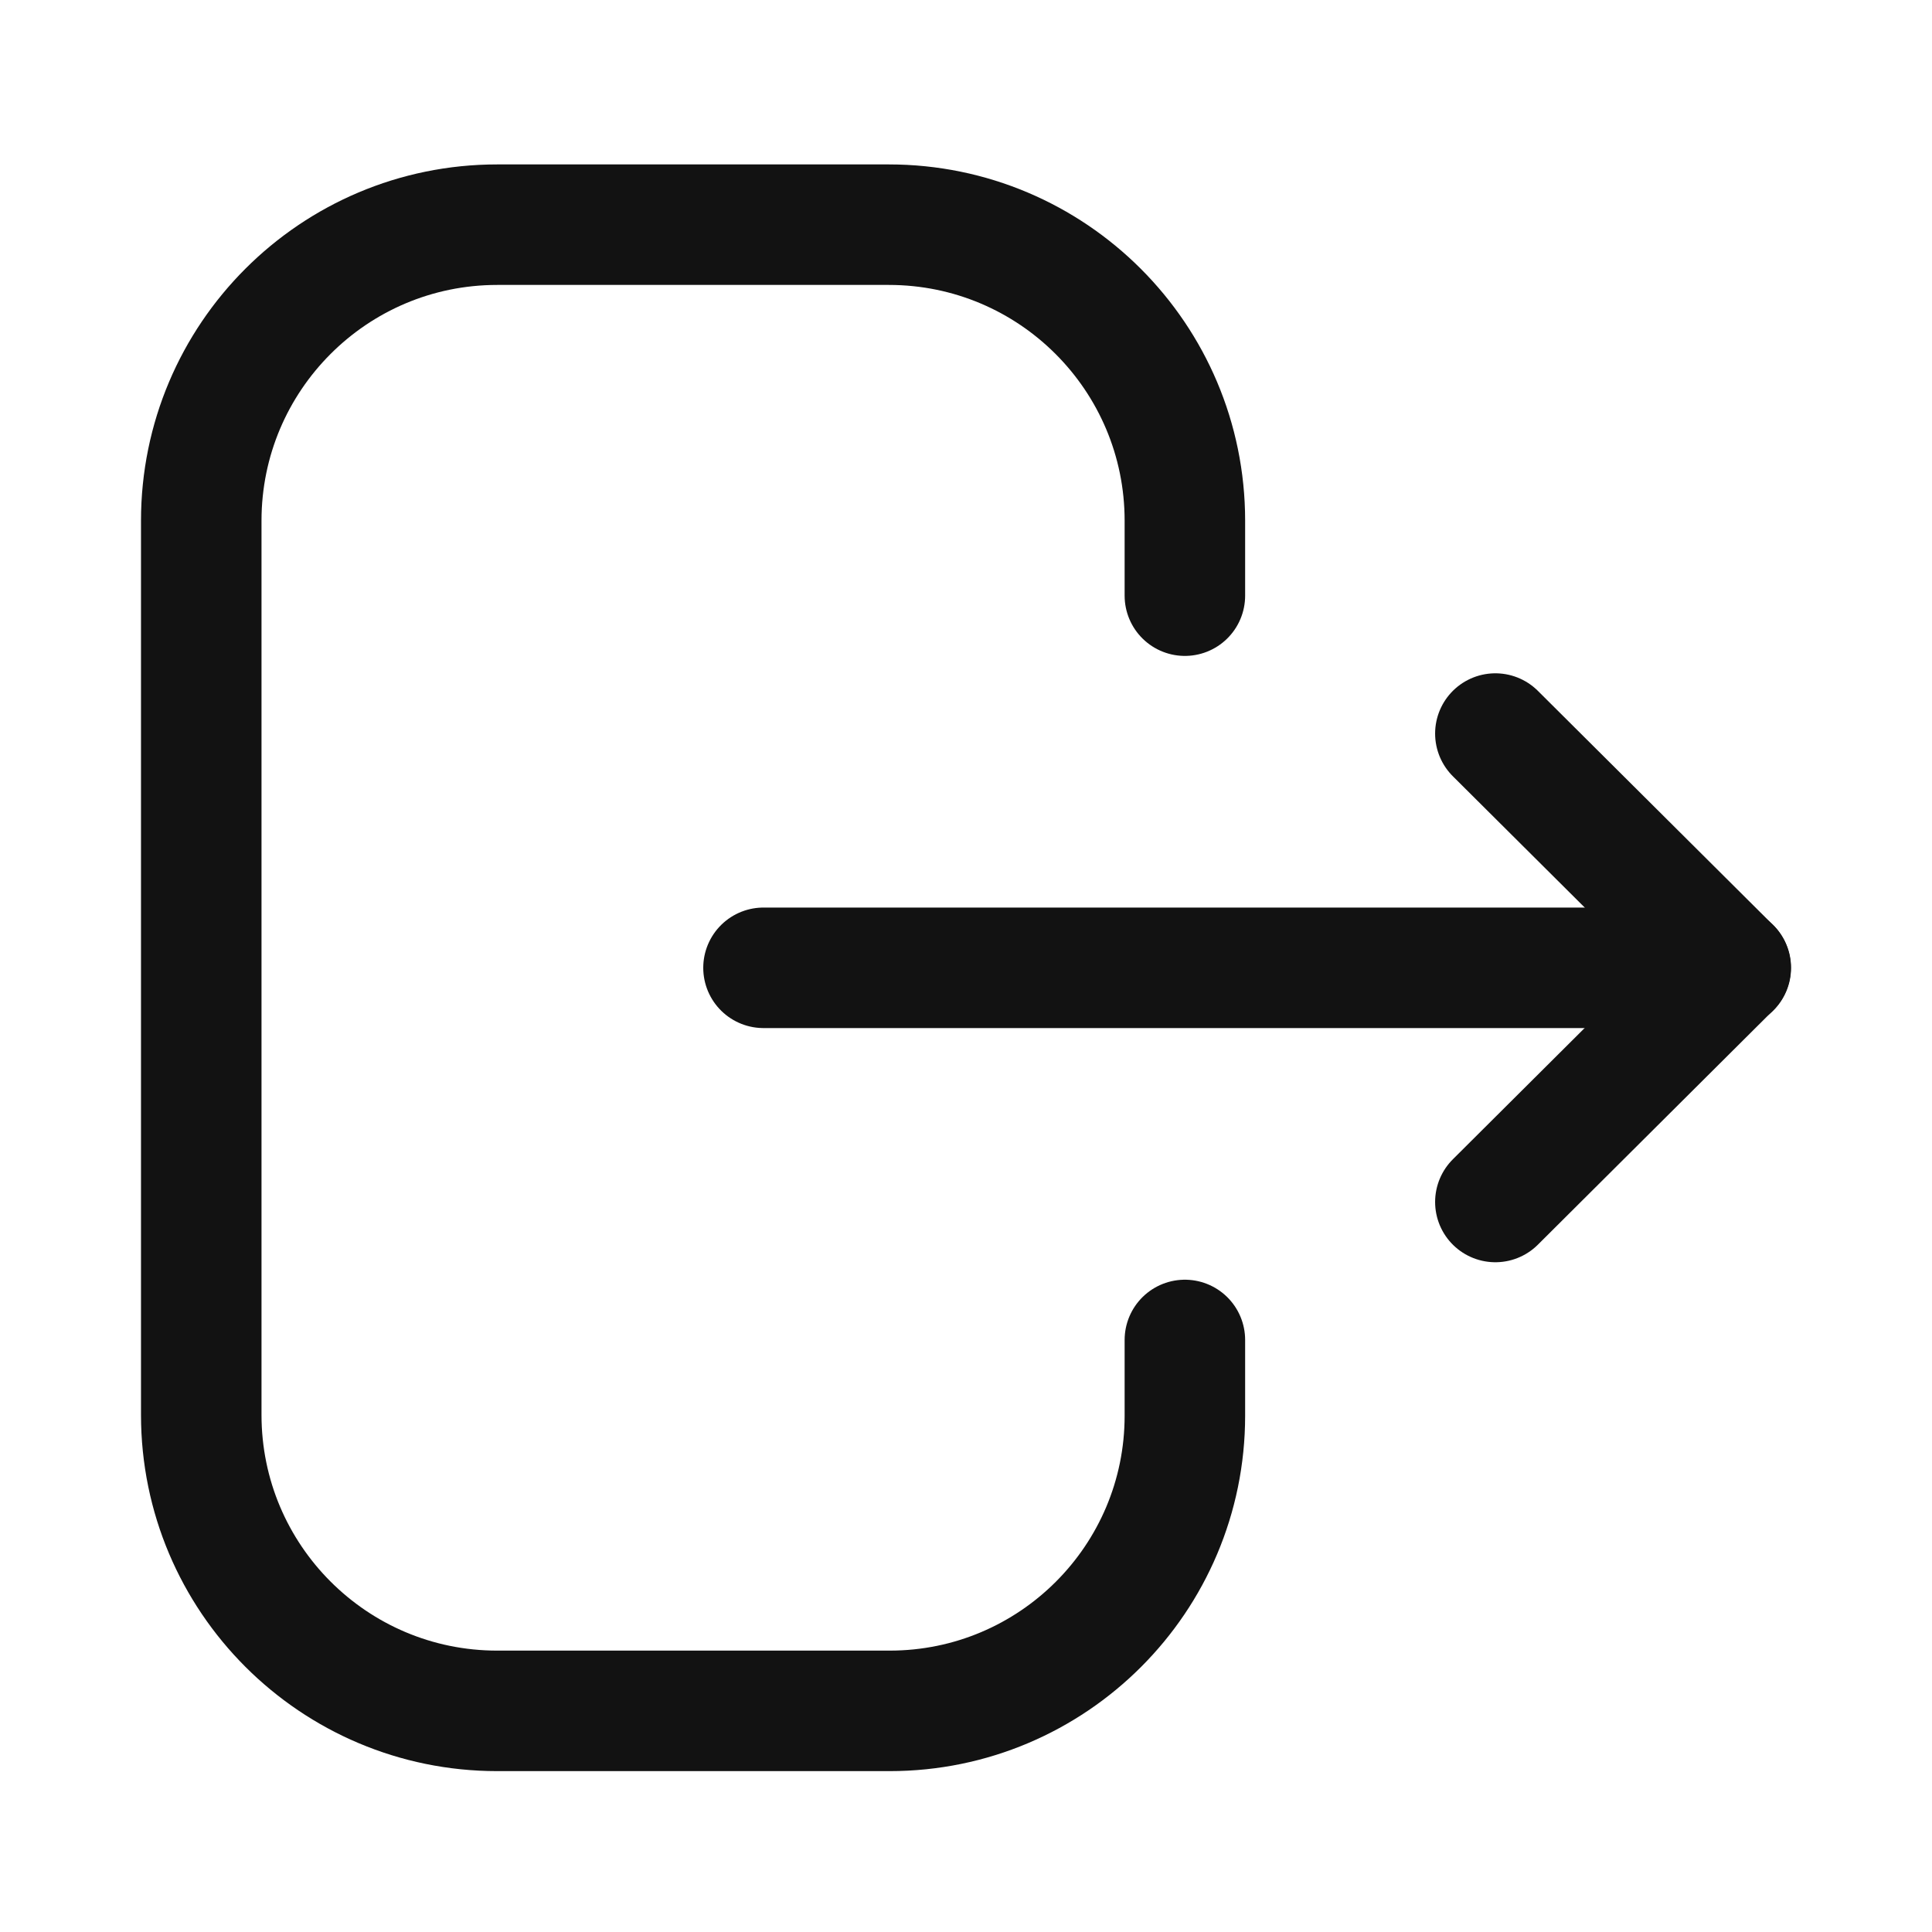 <svg width="48" height="48" viewBox="0 0 48 48" fill="none" xmlns="http://www.w3.org/2000/svg">
<path d="M29.438 14.799V12.937C29.438 8.875 26.145 5.582 22.083 5.582H12.353C8.293 5.582 5 8.875 5 12.937V35.151C5 39.213 8.293 42.506 12.353 42.506H22.103C26.152 42.506 29.438 39.223 29.438 35.173V33.291" stroke="#121212" stroke-width="2.994" stroke-linecap="round" stroke-linejoin="round"/>
<path d="M43.001 24.045H18.969" stroke="#121212" stroke-width="2.994" stroke-linecap="round" stroke-linejoin="round"/>
<path d="M37.152 18.225L42.996 24.043L37.152 29.863" stroke="#121212" stroke-width="2.994" stroke-linecap="round" stroke-linejoin="round"/>
</svg>
